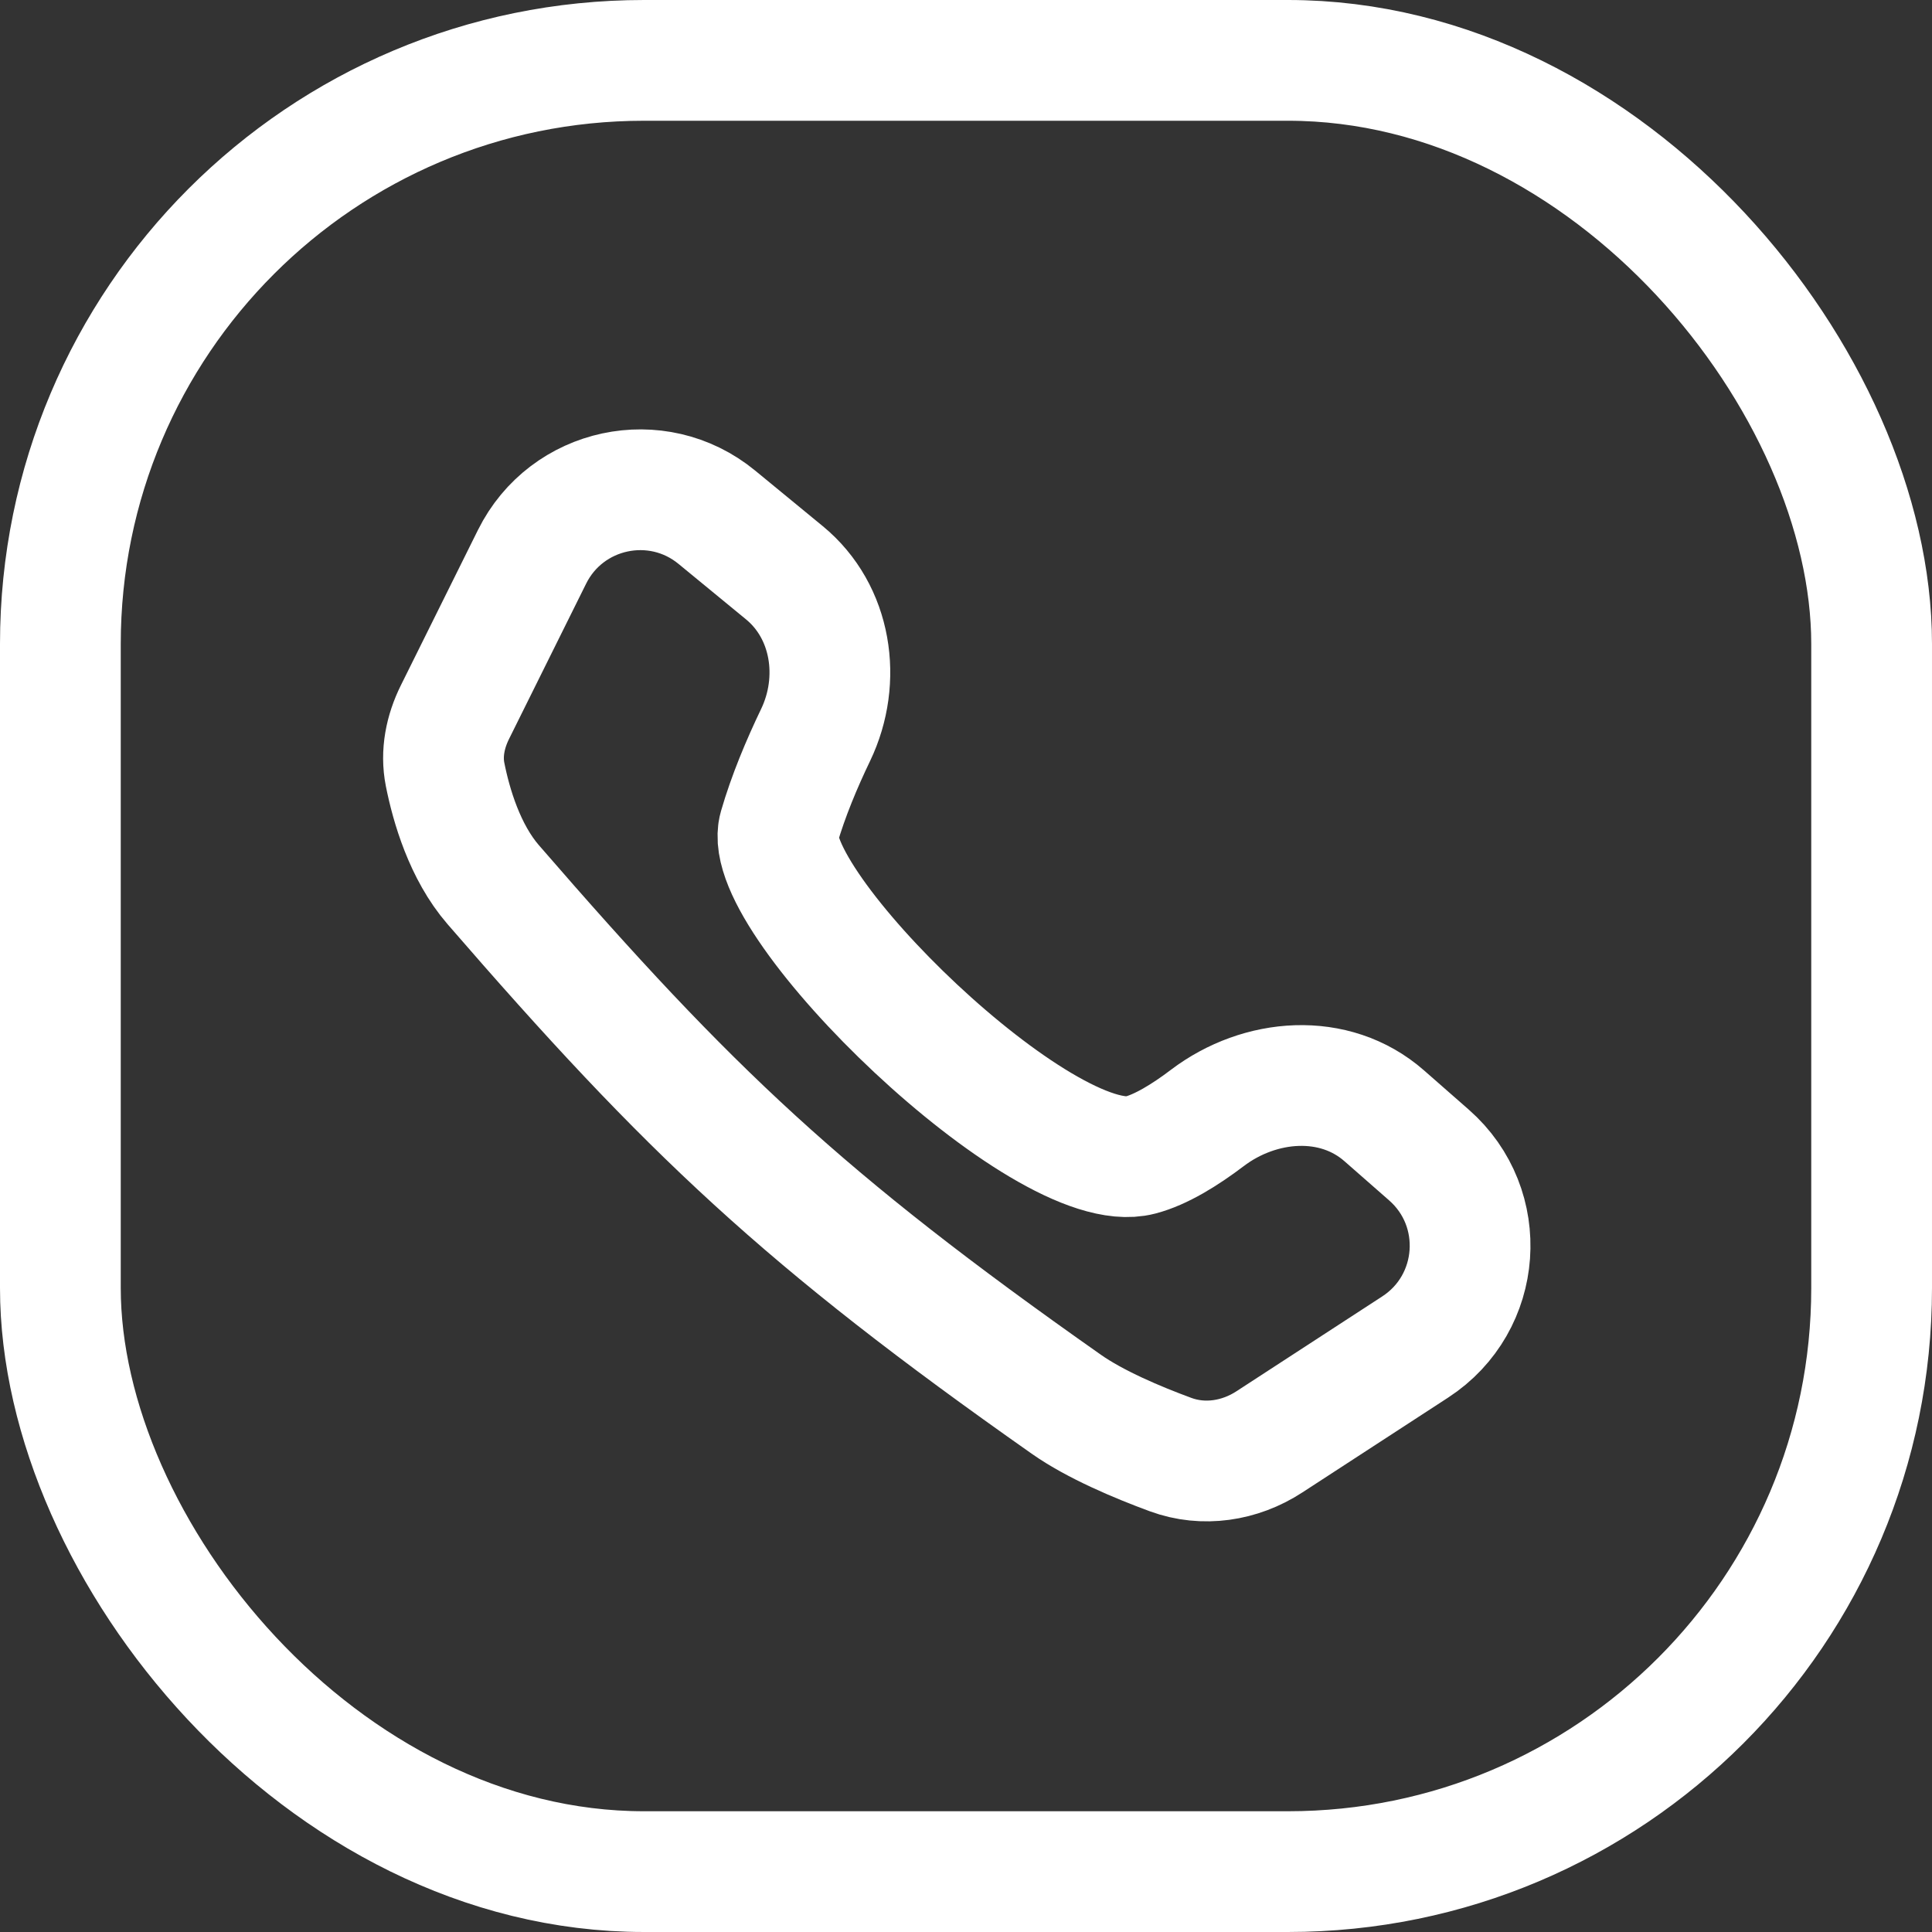 <svg width="48" height="48" viewBox="0 0 48 48" fill="none" xmlns="http://www.w3.org/2000/svg">
<rect x="0" y="0" width="48" height="48" fill="#333333" stroke="none"/>
<g clip-path="url(#clip0_801_8)">
<rect x="1.5" y="1.5" width="45" height="45" rx="14.5" stroke="white" stroke-width="3"/>
<path d="M11.303 17.693L13.218 13.835C14.076 12.106 16.32 11.626 17.81 12.851L19.488 14.23C20.663 15.196 20.922 16.887 20.264 18.259C19.92 18.975 19.581 19.781 19.355 20.564C18.826 22.396 25.949 29.32 28.329 28.698C28.843 28.564 29.434 28.201 29.995 27.776C31.302 26.784 33.157 26.639 34.39 27.721L35.502 28.696C36.997 30.007 36.826 32.382 35.16 33.466L31.534 35.825C30.804 36.3 29.9 36.44 29.083 36.139C28.255 35.834 27.209 35.392 26.492 34.888C19.956 30.293 17.128 27.608 12.254 21.98C11.546 21.163 11.211 20.009 11.058 19.241C10.953 18.713 11.064 18.175 11.303 17.693Z" stroke="white" stroke-width="3"/>
</g>
<defs>
<clipPath id="clip0_801_8">
<rect width="48" height="48" fill="white"/>
</clipPath>
</defs>
</svg>
